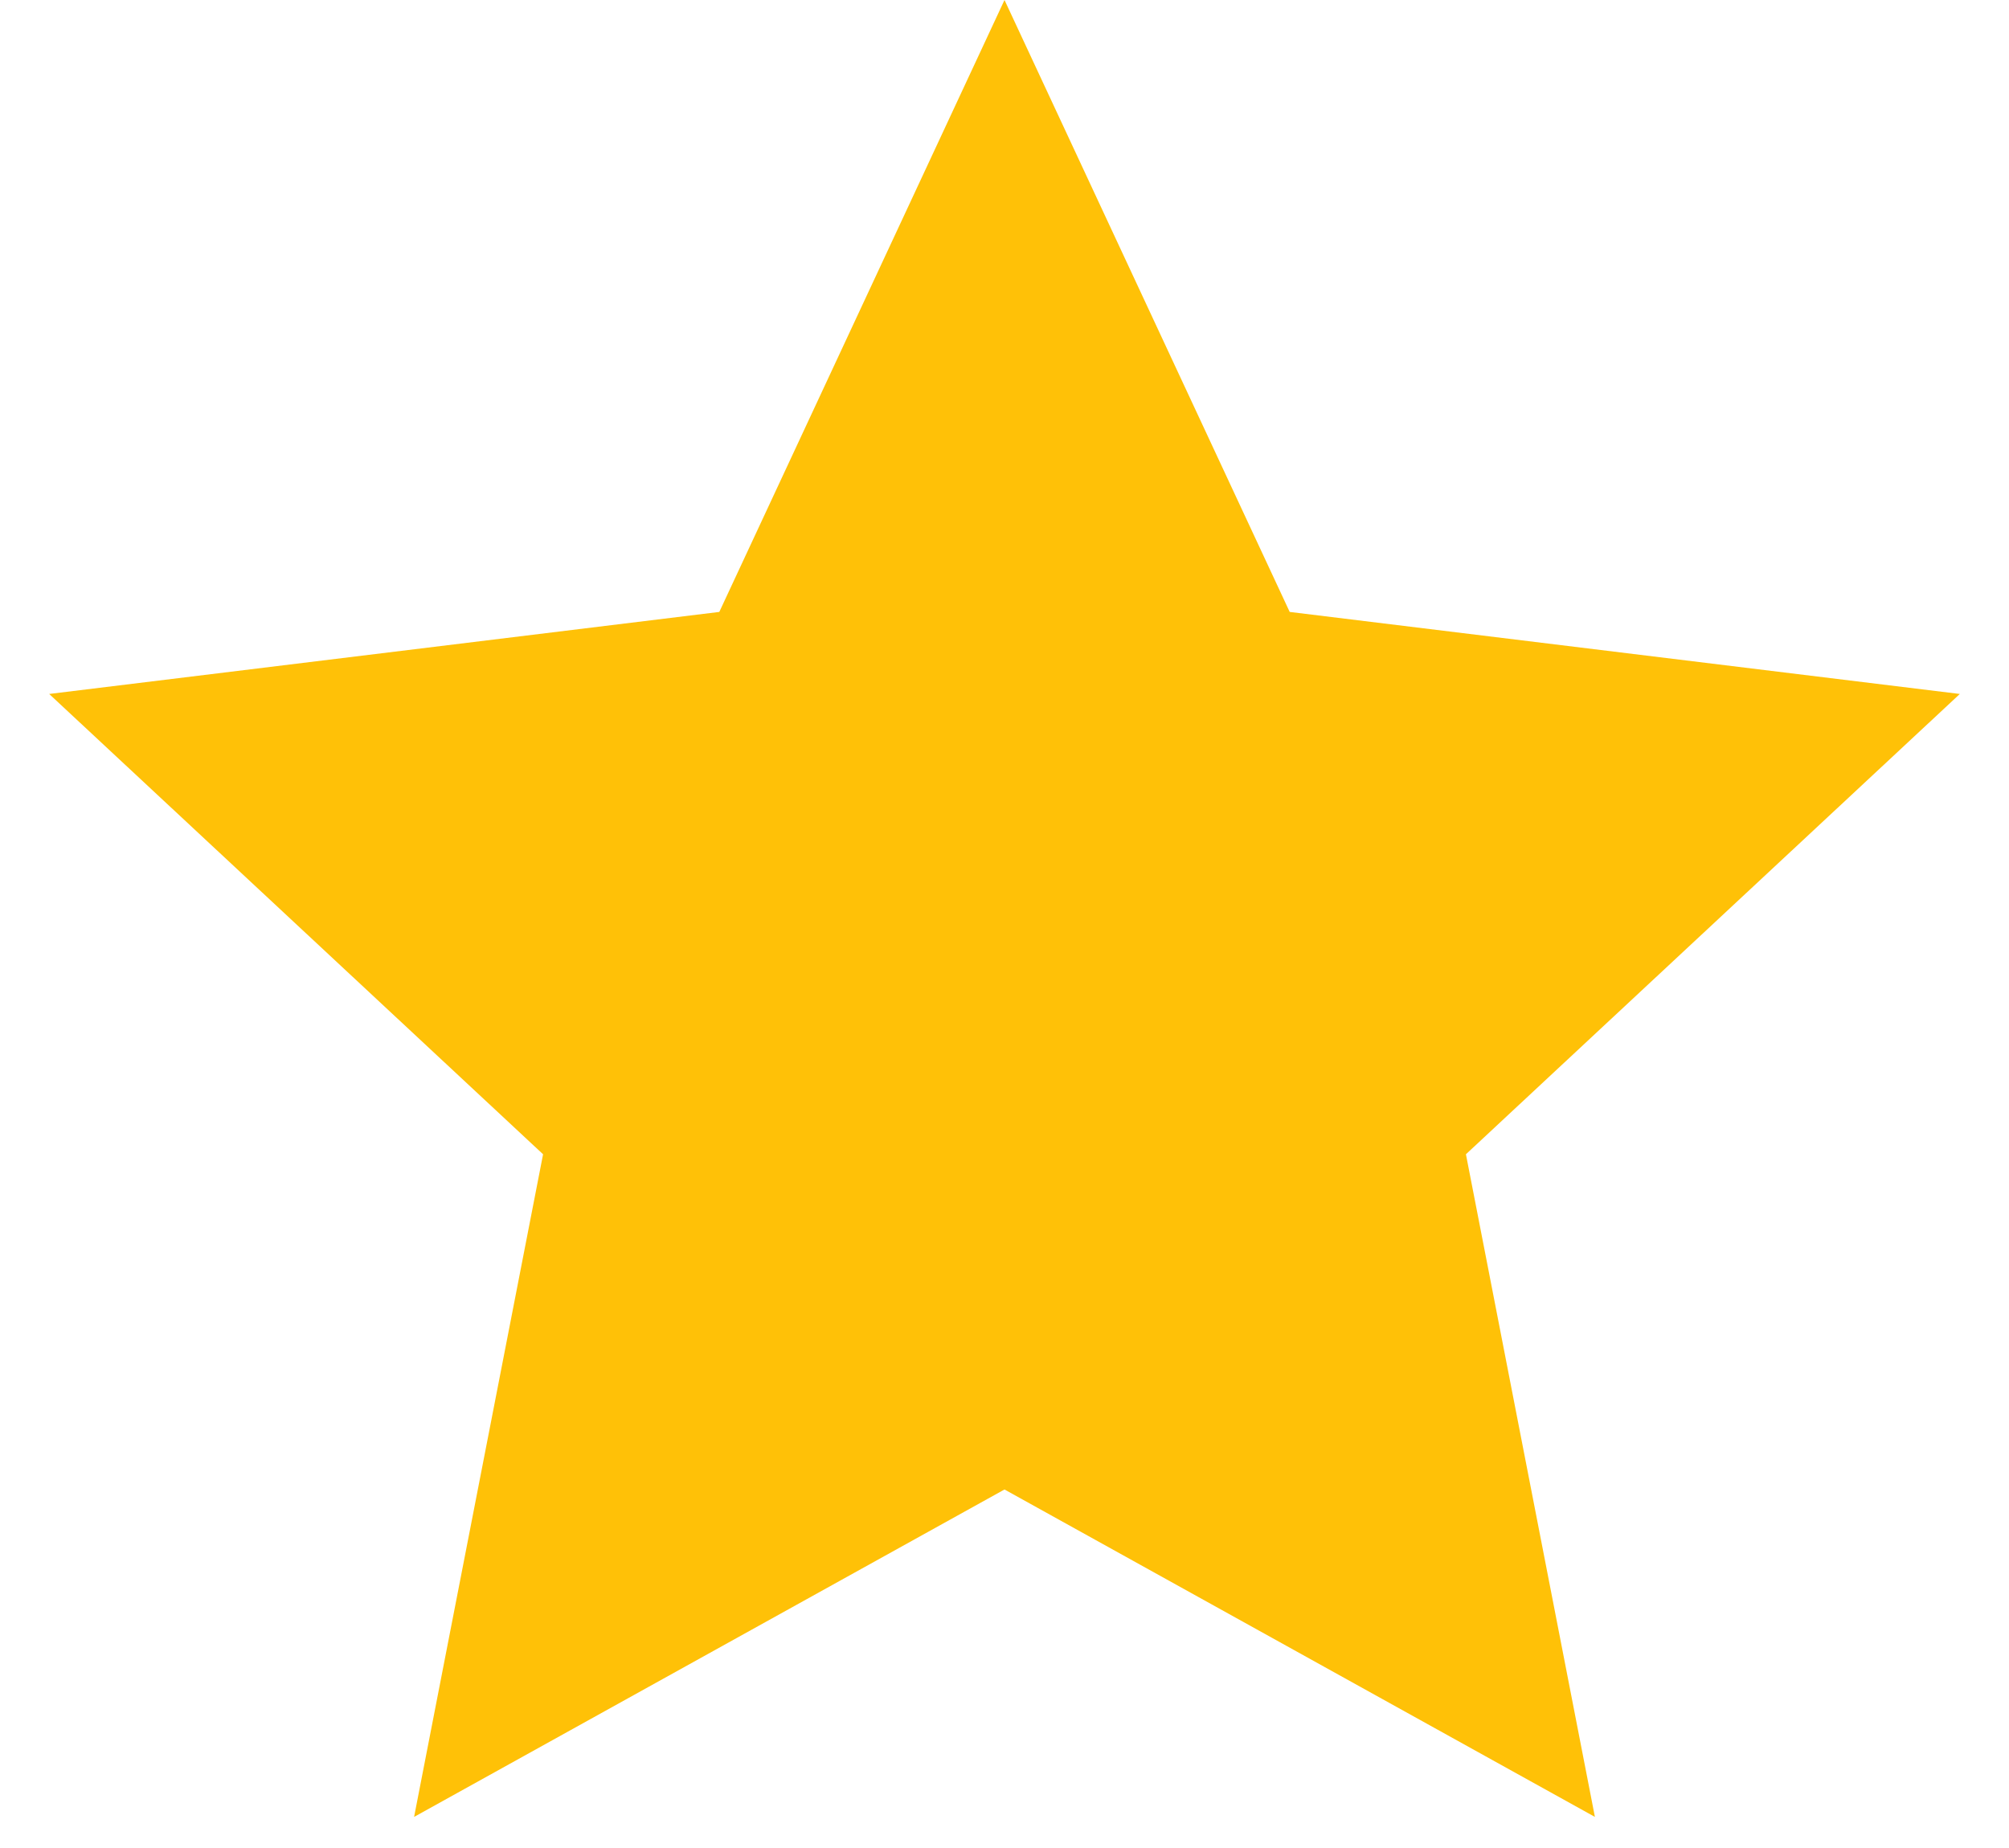 <svg width="25" height="23" viewBox="0 0 25 23" fill="none" xmlns="http://www.w3.org/2000/svg">
<path d="M12.5 0L16.049 7.616L24.388 8.637L18.242 14.366L19.847 22.613L12.5 18.538L5.153 22.613L6.758 14.366L0.612 8.637L8.951 7.616L12.5 0Z" fill="#FFC107"/>
</svg>
